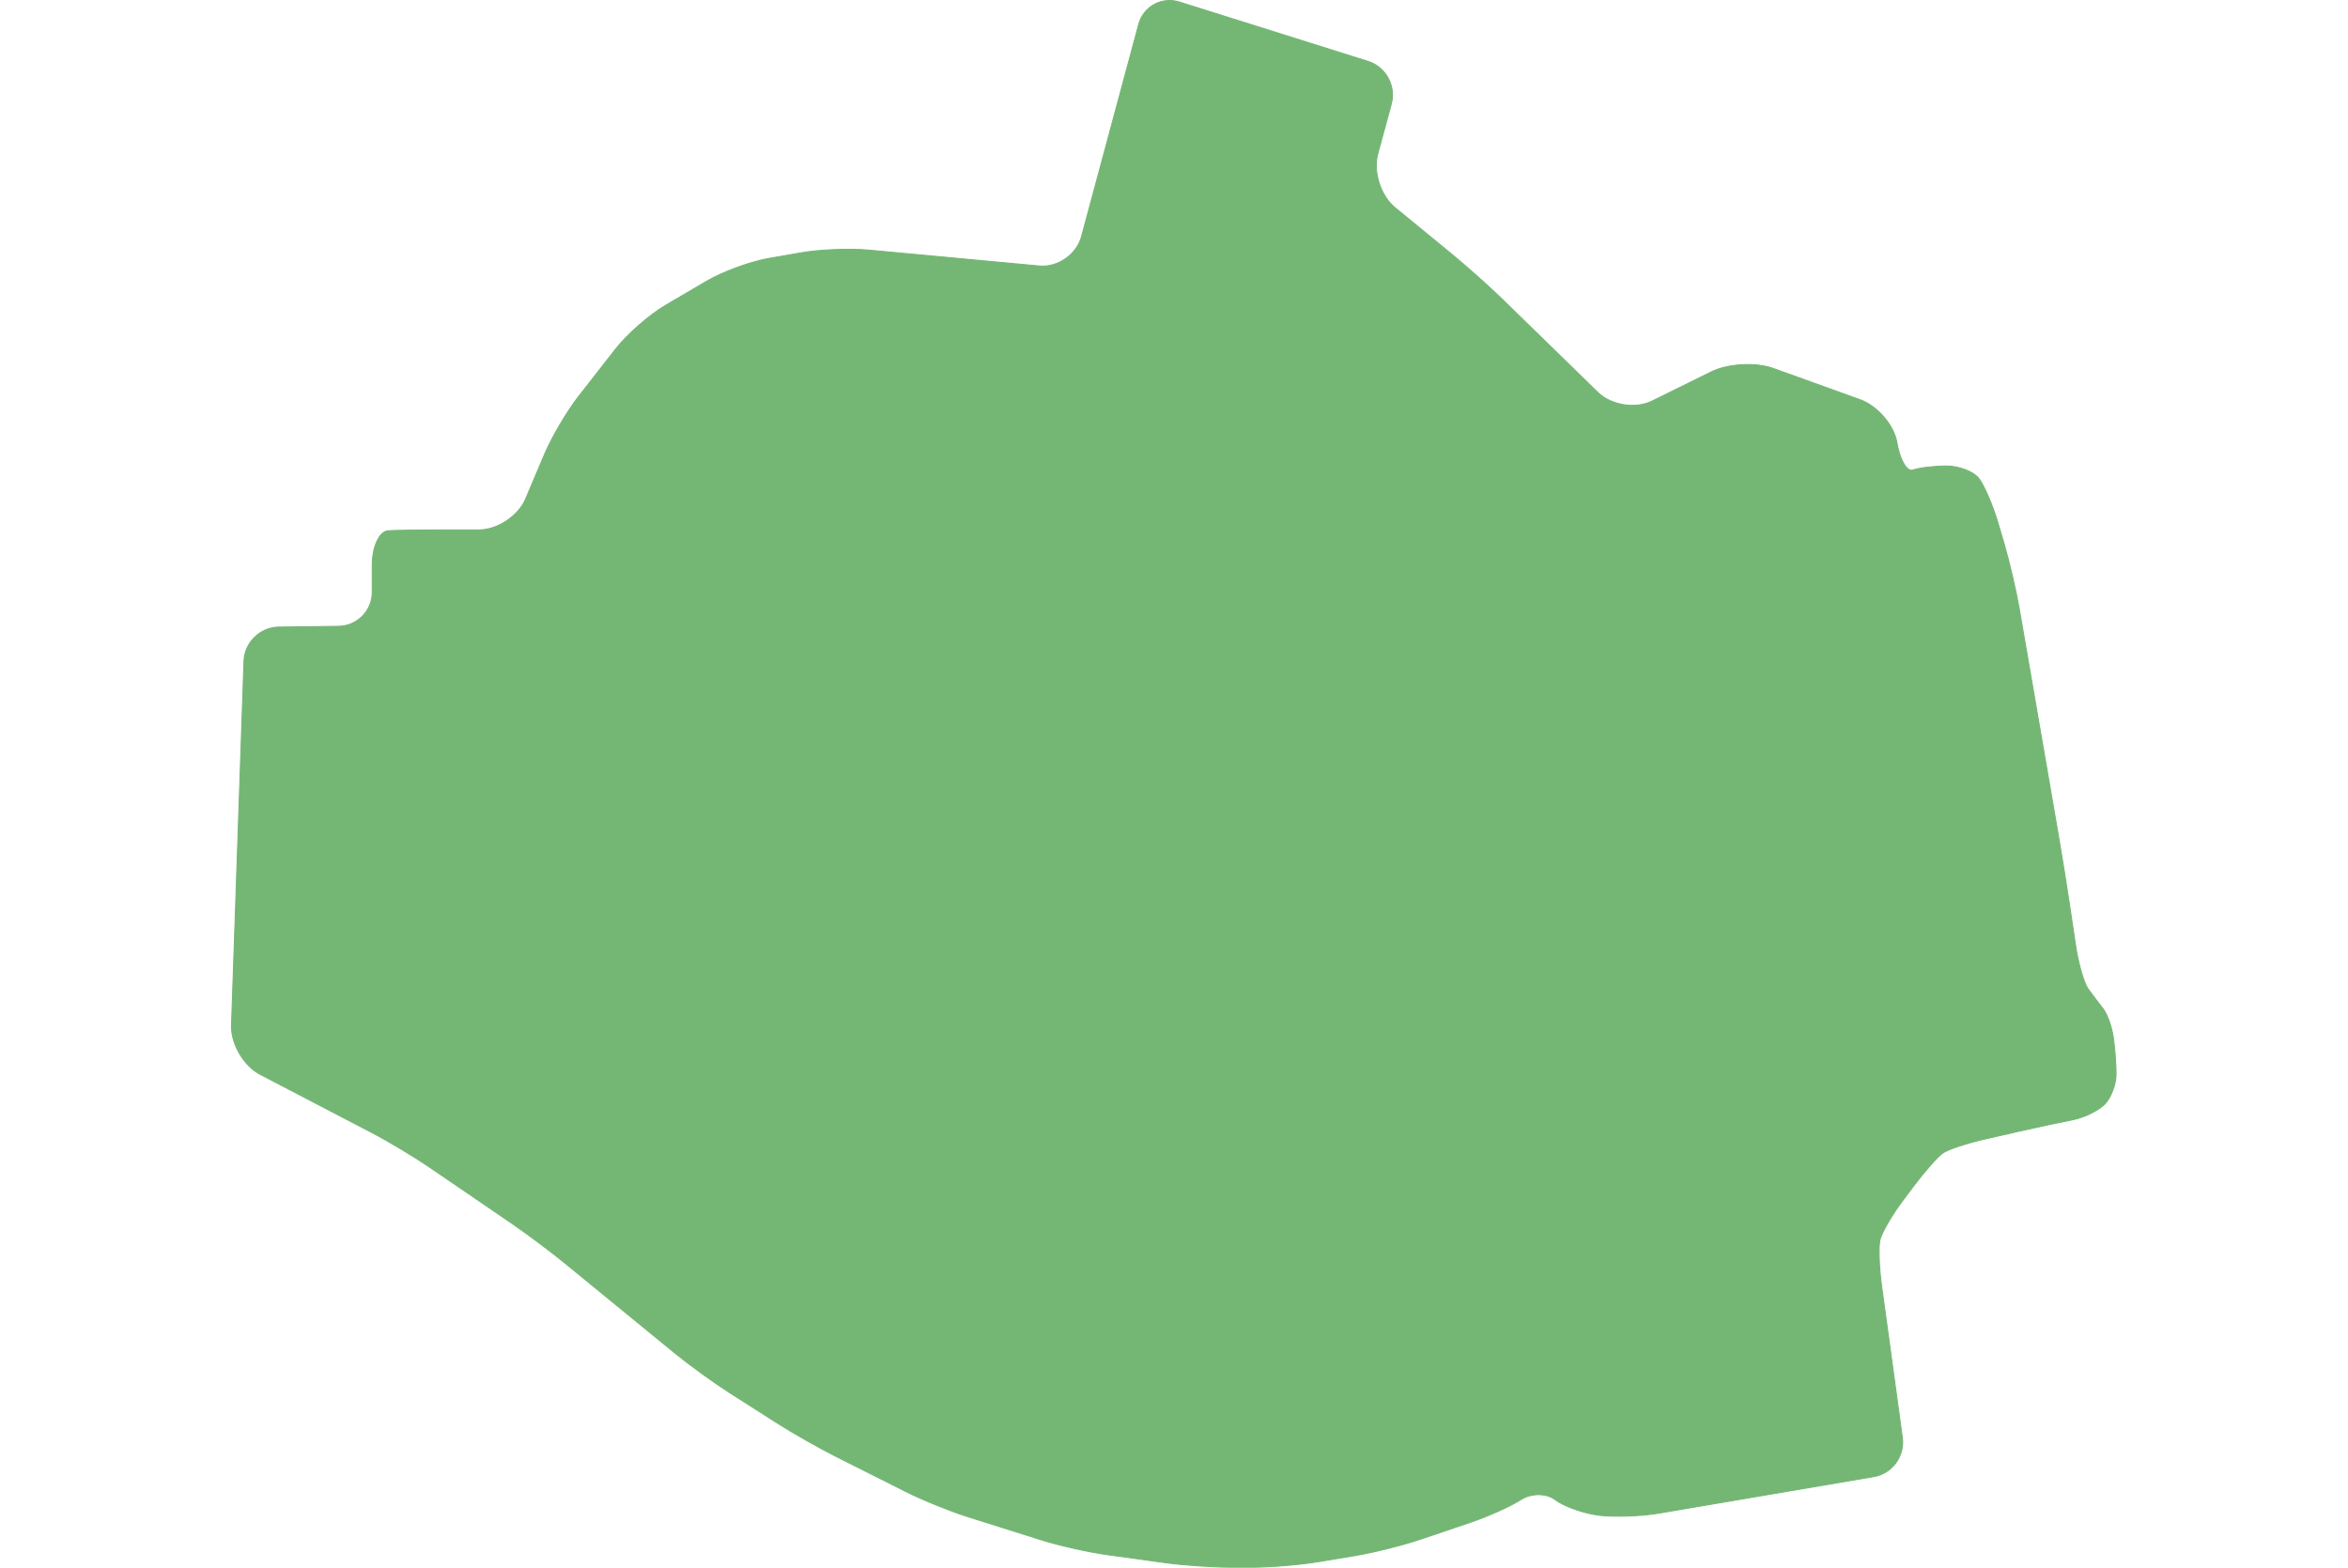 <?xml version="1.0" encoding="UTF-8"?>
<svg id="Tempelhofer_Feld" data-name="Tempelhofer Feld" xmlns="http://www.w3.org/2000/svg" viewBox="0 0 595.26 397.56">
  <defs>
    <style>
      .cls-1 {
        fill: none;
        stroke: #74b674;
        stroke-miterlimit: 10;
        stroke-width: .25px;
      }

      .cls-2 {
        fill: #74b674;
      }
    </style>
  </defs>
  <path class="cls-2" d="M475.06,374.46c4.61-.78,7.86-5.22,7.23-9.85l-5.26-38.42c-.64-4.63-.83-9.9-.44-11.7s3.01-6.34,5.82-10.08l2.69-3.59c2.81-3.74,6.16-7.54,7.46-8.44s6.09-2.49,10.65-3.53l8.59-1.96c4.56-1.04,10.69-2.35,13.61-2.91s6.61-2.36,8.19-3.99,2.87-5.04,2.87-7.57-.32-6.77-.72-9.42c-.39-2.65-1.55-5.87-2.56-7.16s-2.72-3.55-3.79-5.02-2.51-6.45-3.2-11.07l-1.58-10.61c-.69-4.63-1.91-12.18-2.7-16.79l-10-57.96c-.8-4.61-2.53-12.05-3.85-16.54l-1.53-5.18c-1.32-4.49-3.51-9.58-4.86-11.33s-5.04-3.17-8.19-3.17-6.98.46-8.5,1.02c-1.52.56-3.36-2.57-4.09-6.96s-4.93-9.28-9.33-10.87l-22.07-7.95c-4.4-1.59-11.43-1.19-15.63.88l-15.04,7.42c-4.19,2.07-10.37,1.09-13.72-2.17l-24.1-23.5c-3.35-3.27-9.05-8.36-12.66-11.33l-14.72-12.08c-3.62-2.97-5.57-9.09-4.35-13.6l3.45-12.7c1.23-4.51-1.42-9.36-5.88-10.76L299,.51c-4.46-1.4-9.11,1.14-10.32,5.66l-14.5,53.86c-1.22,4.52-6.02,7.86-10.68,7.42l-43.37-4.04c-4.66-.43-12.24-.13-16.85.67l-8.4,1.46c-4.61.8-11.68,3.39-15.71,5.76l-10.49,6.16c-4.03,2.37-9.69,7.32-12.57,11.01l-9.5,12.17c-2.88,3.69-6.72,10.23-8.55,14.54l-4.81,11.37c-1.82,4.31-7.14,7.83-11.82,7.83h-10.44c-4.68,0-10.33.09-12.56.21s-4.06,4.03-4.06,8.71v6.91c0,4.68-3.83,8.55-8.5,8.61l-15.23.2c-4.68.06-8.63,3.93-8.79,8.61l-3.16,92.38c-.16,4.67,3.1,10.27,7.25,12.43l28.38,14.8c4.15,2.16,10.7,6.09,14.56,8.73l20.68,14.12c3.86,2.64,9.99,7.22,13.61,10.18l28.01,22.92c3.62,2.96,9.81,7.44,13.75,9.96l12.07,7.7c3.94,2.52,10.59,6.29,14.77,8.4l17.87,8.99c4.18,2.1,11.25,4.97,15.71,6.38l18.72,5.9c4.46,1.41,11.9,3.08,16.53,3.72l14.76,2.04c4.63.64,12.25,1.16,16.93,1.16h5.03c4.68,0,12.28-.63,16.89-1.4l9.43-1.57c4.61-.77,12.01-2.62,16.44-4.12l12.79-4.33c4.43-1.5,10.16-4.08,12.73-5.74s6.46-1.66,8.63,0,7.09,3.44,10.92,3.95,10.74.29,15.35-.49l54.55-9.28Z"/>
  <path class="cls-1" d="M475.06,374.46c4.61-.78,7.86-5.22,7.23-9.85l-5.26-38.42c-.64-4.63-.83-9.9-.44-11.7s3.01-6.34,5.82-10.08l2.69-3.59c2.81-3.74,6.16-7.54,7.46-8.44s6.09-2.49,10.65-3.53l8.59-1.96c4.56-1.04,10.69-2.35,13.61-2.91s6.61-2.36,8.19-3.99,2.87-5.04,2.87-7.57-.32-6.77-.72-9.42c-.39-2.65-1.55-5.87-2.56-7.16s-2.72-3.55-3.79-5.02-2.51-6.45-3.2-11.07l-1.58-10.61c-.69-4.63-1.91-12.18-2.7-16.79l-10-57.96c-.8-4.61-2.53-12.05-3.85-16.54l-1.53-5.18c-1.32-4.49-3.51-9.58-4.86-11.33s-5.04-3.17-8.19-3.17-6.98.46-8.5,1.02c-1.52.56-3.36-2.57-4.09-6.96s-4.93-9.28-9.33-10.87l-22.07-7.95c-4.4-1.59-11.43-1.19-15.63.88l-15.04,7.42c-4.19,2.07-10.37,1.09-13.72-2.17l-24.1-23.5c-3.35-3.27-9.05-8.36-12.66-11.33l-14.72-12.08c-3.62-2.97-5.57-9.09-4.35-13.6l3.45-12.7c1.23-4.51-1.42-9.36-5.88-10.76L299,.51c-4.46-1.4-9.11,1.14-10.32,5.66l-14.5,53.86c-1.22,4.52-6.02,7.86-10.68,7.42l-43.37-4.04c-4.66-.43-12.24-.13-16.85.67l-8.4,1.46c-4.61.8-11.68,3.39-15.71,5.76l-10.49,6.16c-4.03,2.37-9.69,7.32-12.57,11.01l-9.5,12.17c-2.88,3.69-6.72,10.23-8.55,14.54l-4.81,11.37c-1.82,4.31-7.14,7.83-11.82,7.83h-10.44c-4.68,0-10.33.09-12.56.21s-4.06,4.03-4.06,8.71v6.91c0,4.68-3.83,8.55-8.5,8.61l-15.23.2c-4.68.06-8.63,3.93-8.79,8.61l-3.16,92.38c-.16,4.67,3.1,10.27,7.25,12.43l28.38,14.8c4.15,2.16,10.7,6.09,14.56,8.73l20.68,14.12c3.86,2.64,9.99,7.22,13.61,10.18l28.01,22.92c3.62,2.96,9.81,7.44,13.75,9.96l12.07,7.7c3.94,2.52,10.59,6.29,14.77,8.4l17.87,8.99c4.18,2.1,11.25,4.97,15.71,6.38l18.72,5.9c4.46,1.41,11.9,3.08,16.53,3.72l14.76,2.04c4.63.64,12.25,1.16,16.93,1.16h5.03c4.68,0,12.28-.63,16.89-1.4l9.43-1.57c4.61-.77,12.01-2.62,16.44-4.12l12.79-4.33c4.43-1.5,10.16-4.08,12.73-5.74s6.46-1.66,8.63,0,7.09,3.44,10.92,3.95,10.74.29,15.35-.49l54.55-9.28Z"/>
</svg>